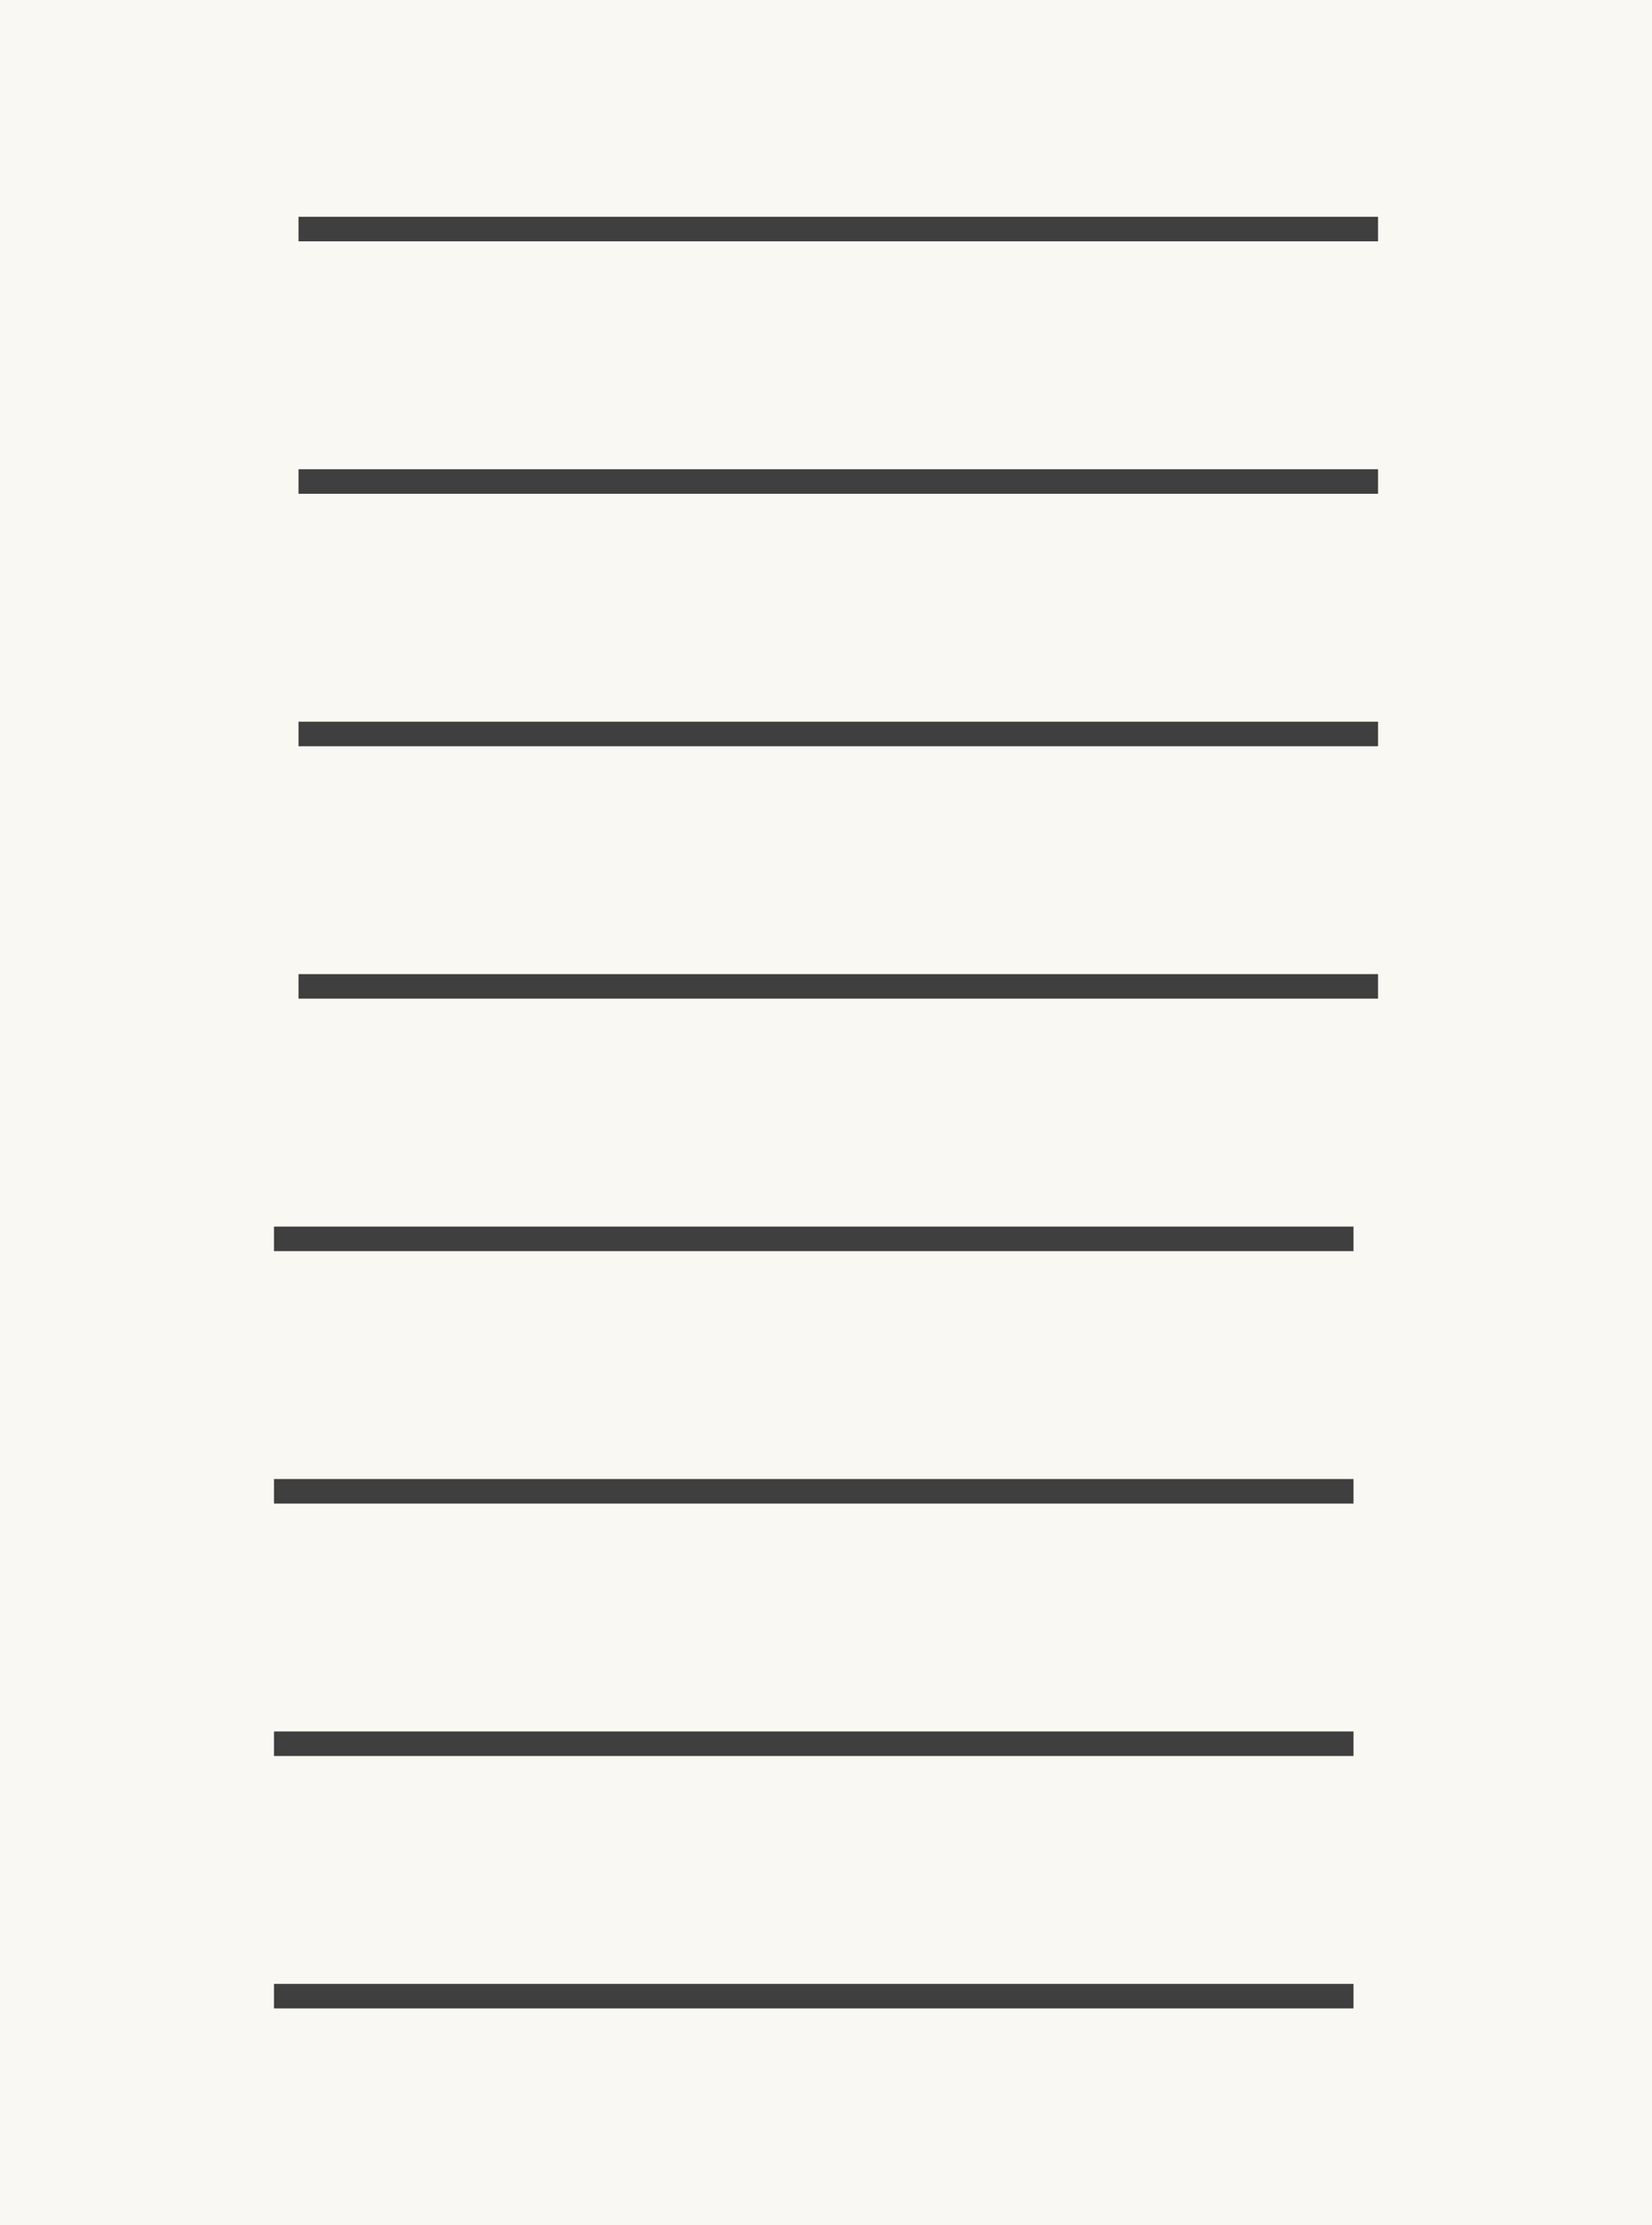 <?xml version="1.0" encoding="utf-8"?>
<!-- Generator: Adobe Illustrator 12.0.0, SVG Export Plug-In . SVG Version: 6.00 Build 51448)  -->
<!DOCTYPE svg PUBLIC "-//W3C//DTD SVG 1.1//EN" "http://www.w3.org/Graphics/SVG/1.1/DTD/svg11.dtd">
<svg  version="1.1" xmlns="http://www.w3.org/2000/svg" xmlns:xlink="http://www.w3.org/1999/xlink" width="67.333" height="90.667" viewBox="0 0 67.333 90.667"
	 overflow="visible" enable-background="new 0 0 67.333 90.667" xml:space="preserve">
<g id="Layer_2">
	<rect fill="#F9F8F2" width="67.333" height="90.667"/>
</g>
<g id="Layer_3">
	<g>
		<line fill="none" stroke="#3F3F3F" x1="12.167" y1="9.333" x2="56.167" y2="9.333"/>
		<line fill="none" stroke="#3F3F3F" x1="12.167" y1="19.619" x2="56.167" y2="19.619"/>
		<line fill="none" stroke="#3F3F3F" x1="11.167" y1="50.477" x2="55.167" y2="50.477"/>
		<line fill="none" stroke="#3F3F3F" x1="11.167" y1="60.763" x2="55.167" y2="60.763"/>
		<line fill="none" stroke="#3F3F3F" x1="12.167" y1="29.905" x2="56.167" y2="29.905"/>
		<line fill="none" stroke="#3F3F3F" x1="12.167" y1="40.19" x2="56.167" y2="40.19"/>
		<line fill="none" stroke="#3F3F3F" x1="11.167" y1="71.048" x2="55.167" y2="71.048"/>
		<line fill="none" stroke="#3F3F3F" x1="11.167" y1="81.333" x2="55.167" y2="81.333"/>
	</g>
</g>
</svg>
